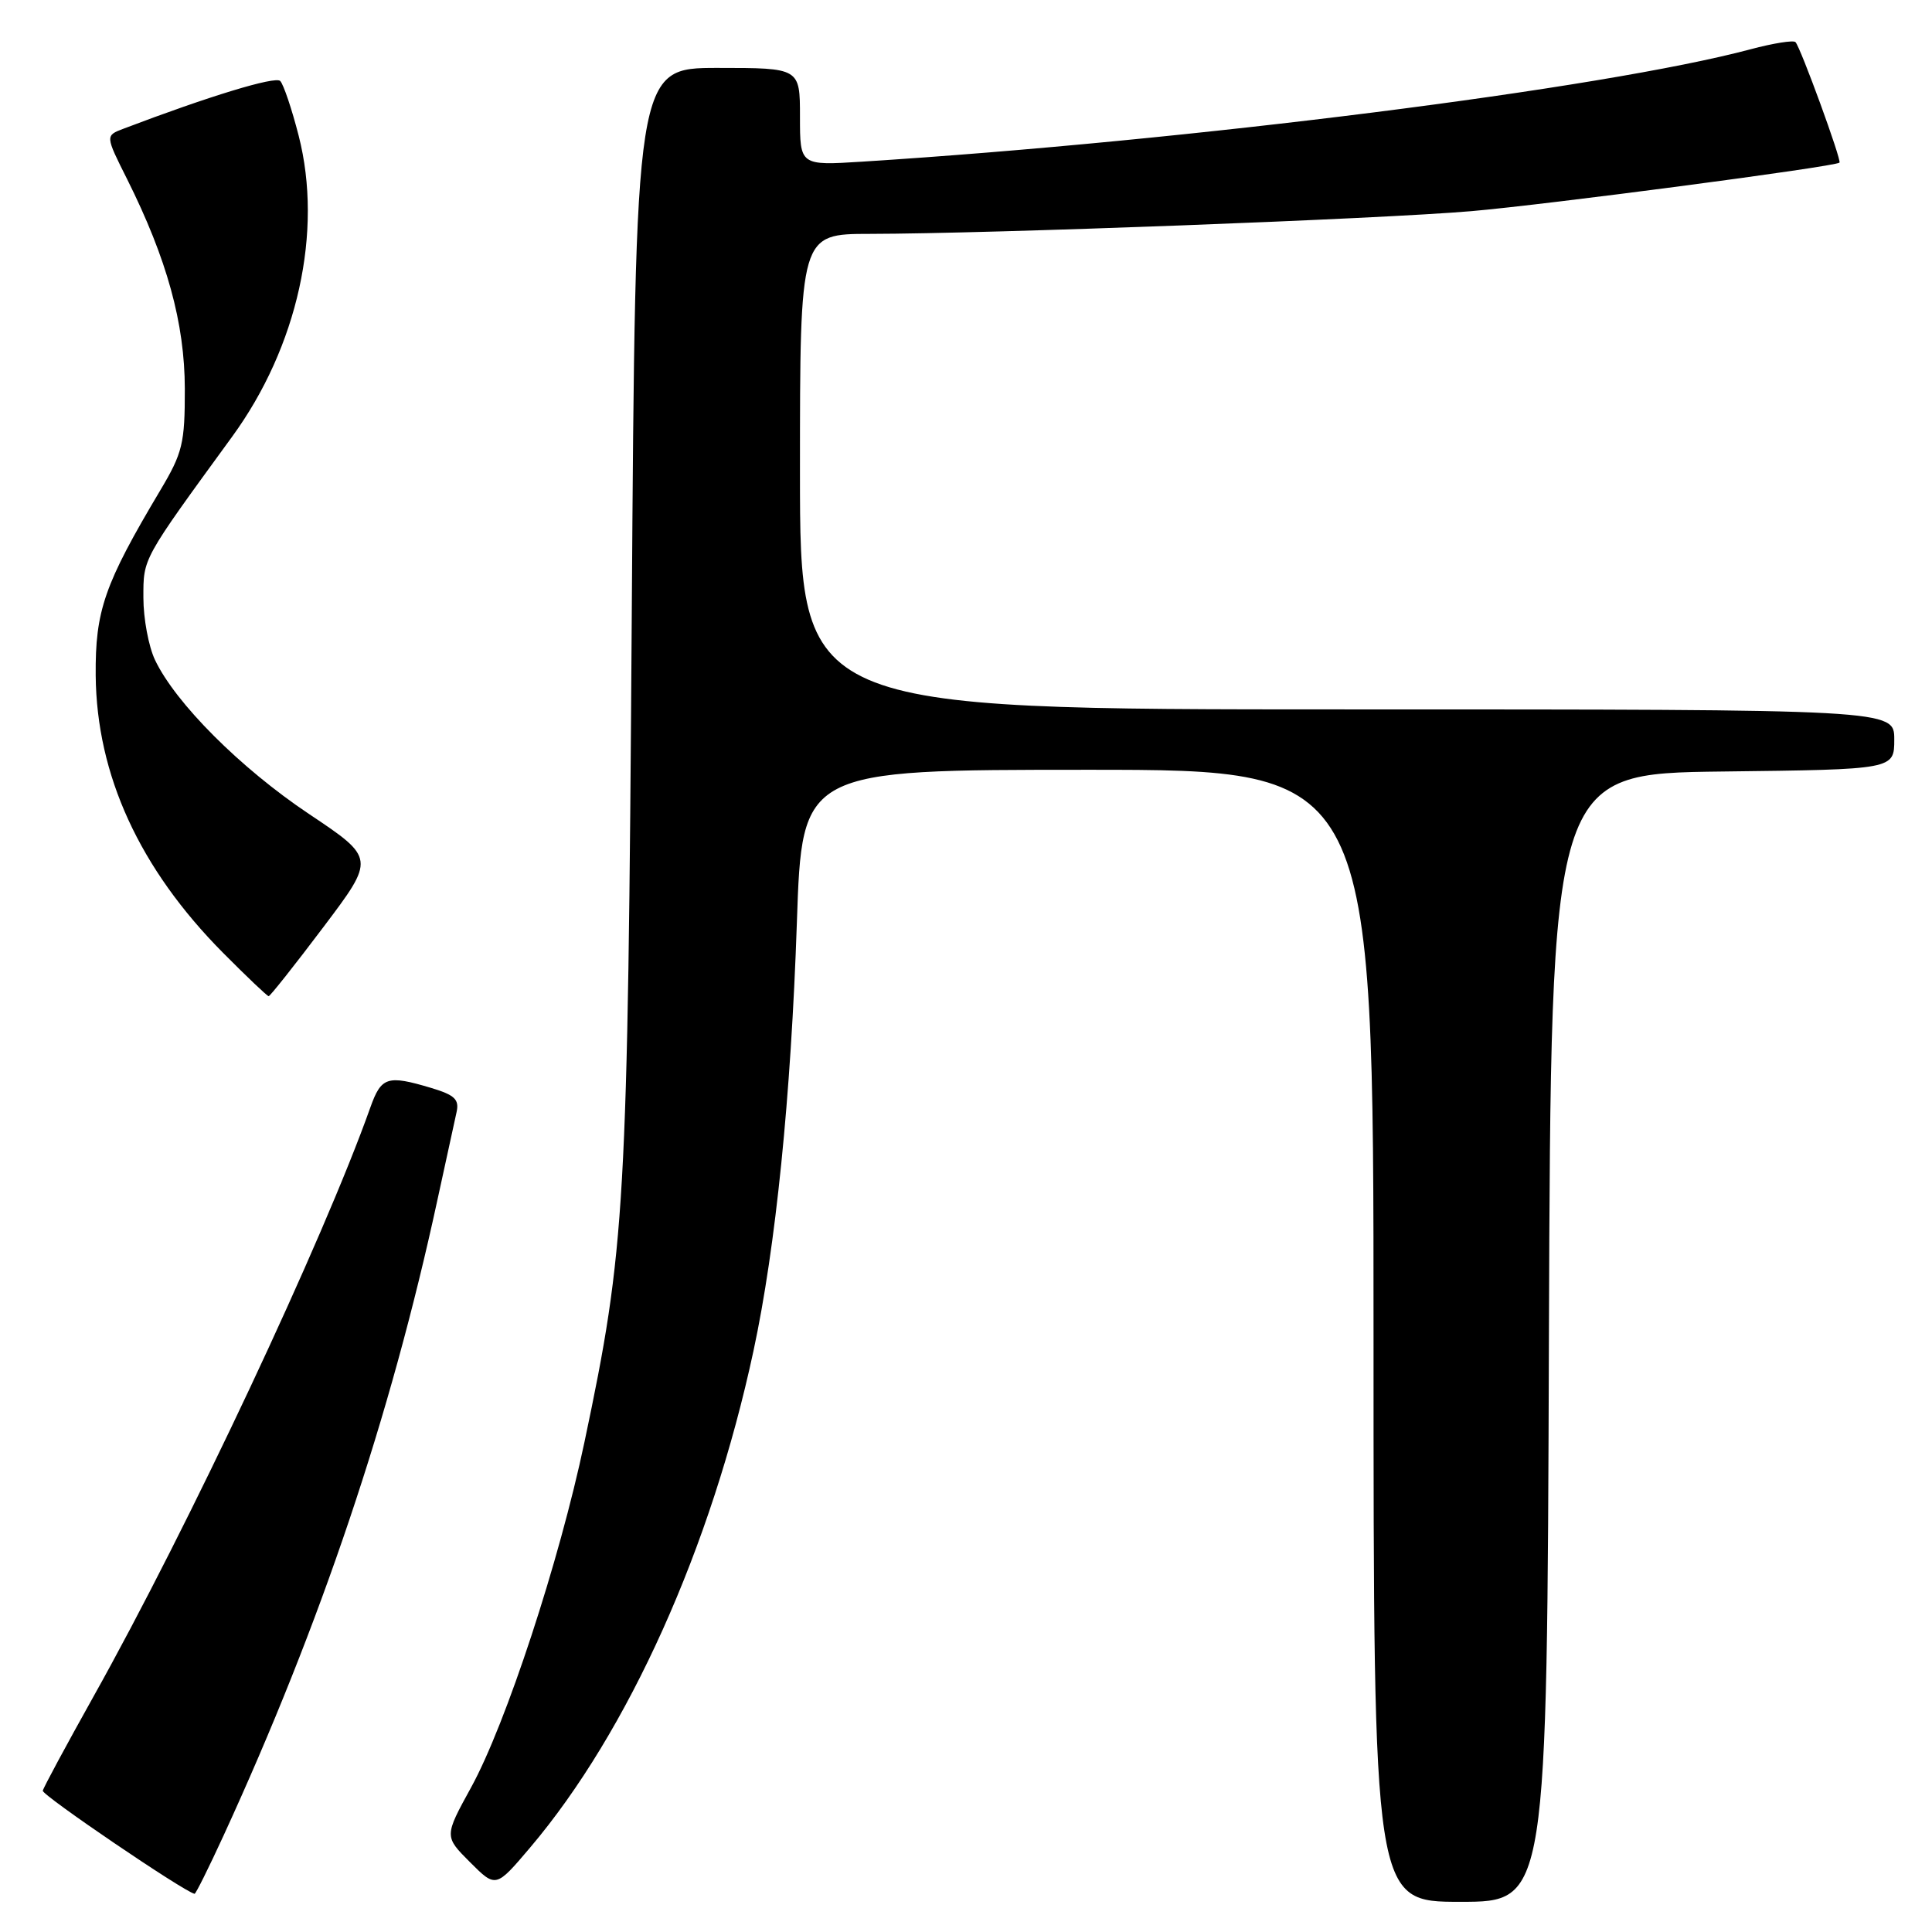 <?xml version="1.0" encoding="UTF-8" standalone="no"?>
<!DOCTYPE svg PUBLIC "-//W3C//DTD SVG 1.1//EN" "http://www.w3.org/Graphics/SVG/1.1/DTD/svg11.dtd" >
<svg xmlns="http://www.w3.org/2000/svg" xmlns:xlink="http://www.w3.org/1999/xlink" version="1.1" viewBox="0 0 256 256">
 <g >
 <path fill="currentColor"
d=" M 205.24 177.25 C 205.50 102.50 205.50 102.50 228.25 102.23 C 251.00 101.96 251.00 101.96 251.00 97.98 C 251.00 94.00 251.00 94.00 178.50 94.00 C 106.00 94.00 106.00 94.00 106.00 62.50 C 106.00 31.00 106.00 31.00 115.25 30.99 C 131.15 30.97 182.85 29.02 194.95 27.98 C 205.02 27.11 243.08 22.10 243.74 21.55 C 244.06 21.28 238.57 6.24 237.91 5.58 C 237.64 5.30 234.95 5.73 231.95 6.53 C 212.54 11.72 157.46 18.68 114.25 21.42 C 106.00 21.94 106.00 21.94 106.00 15.47 C 106.00 9.00 106.00 9.00 95.10 9.00 C 84.20 9.00 84.20 9.00 83.71 81.75 C 83.18 160.07 82.87 165.35 77.44 191.10 C 74.11 206.90 67.03 228.45 62.43 236.83 C 58.86 243.33 58.86 243.33 62.28 246.75 C 65.70 250.17 65.70 250.17 70.23 244.83 C 83.25 229.48 94.25 205.04 99.84 179.00 C 102.79 165.27 104.80 145.41 105.59 122.25 C 106.27 102.00 106.27 102.00 144.14 102.00 C 182.00 102.00 182.00 102.00 182.00 177.00 C 182.00 252.00 182.00 252.00 193.49 252.00 C 204.99 252.00 204.99 252.00 205.24 177.25 Z  M 29.61 243.25 C 42.50 215.21 51.75 187.72 57.96 159.00 C 59.09 153.78 60.23 148.56 60.49 147.40 C 60.88 145.68 60.27 145.10 57.11 144.15 C 51.32 142.42 50.52 142.68 49.07 146.75 C 42.83 164.32 24.94 202.39 12.36 224.85 C 8.78 231.26 5.76 236.85 5.67 237.28 C 5.54 237.86 24.34 250.64 25.78 250.94 C 25.93 250.97 27.65 247.51 29.61 243.25 Z  M 42.84 122.86 C 49.73 113.73 49.73 113.73 40.92 107.84 C 31.86 101.78 23.26 93.17 20.54 87.45 C 19.69 85.66 19.00 81.95 19.00 79.21 C 19.00 73.90 18.77 74.32 30.76 57.86 C 39.44 45.96 42.82 30.67 39.58 18.00 C 38.67 14.44 37.56 11.16 37.13 10.73 C 36.47 10.07 27.68 12.75 16.35 17.06 C 13.95 17.97 13.95 17.97 16.84 23.73 C 22.13 34.32 24.47 42.82 24.49 51.50 C 24.50 58.77 24.20 60.00 21.22 65.00 C 13.82 77.42 12.61 80.92 12.68 89.50 C 12.80 102.70 18.49 115.10 29.55 126.25 C 32.69 129.41 35.41 132.00 35.60 132.00 C 35.79 132.00 39.05 127.89 42.84 122.86 Z "/>
</g>
</svg>
